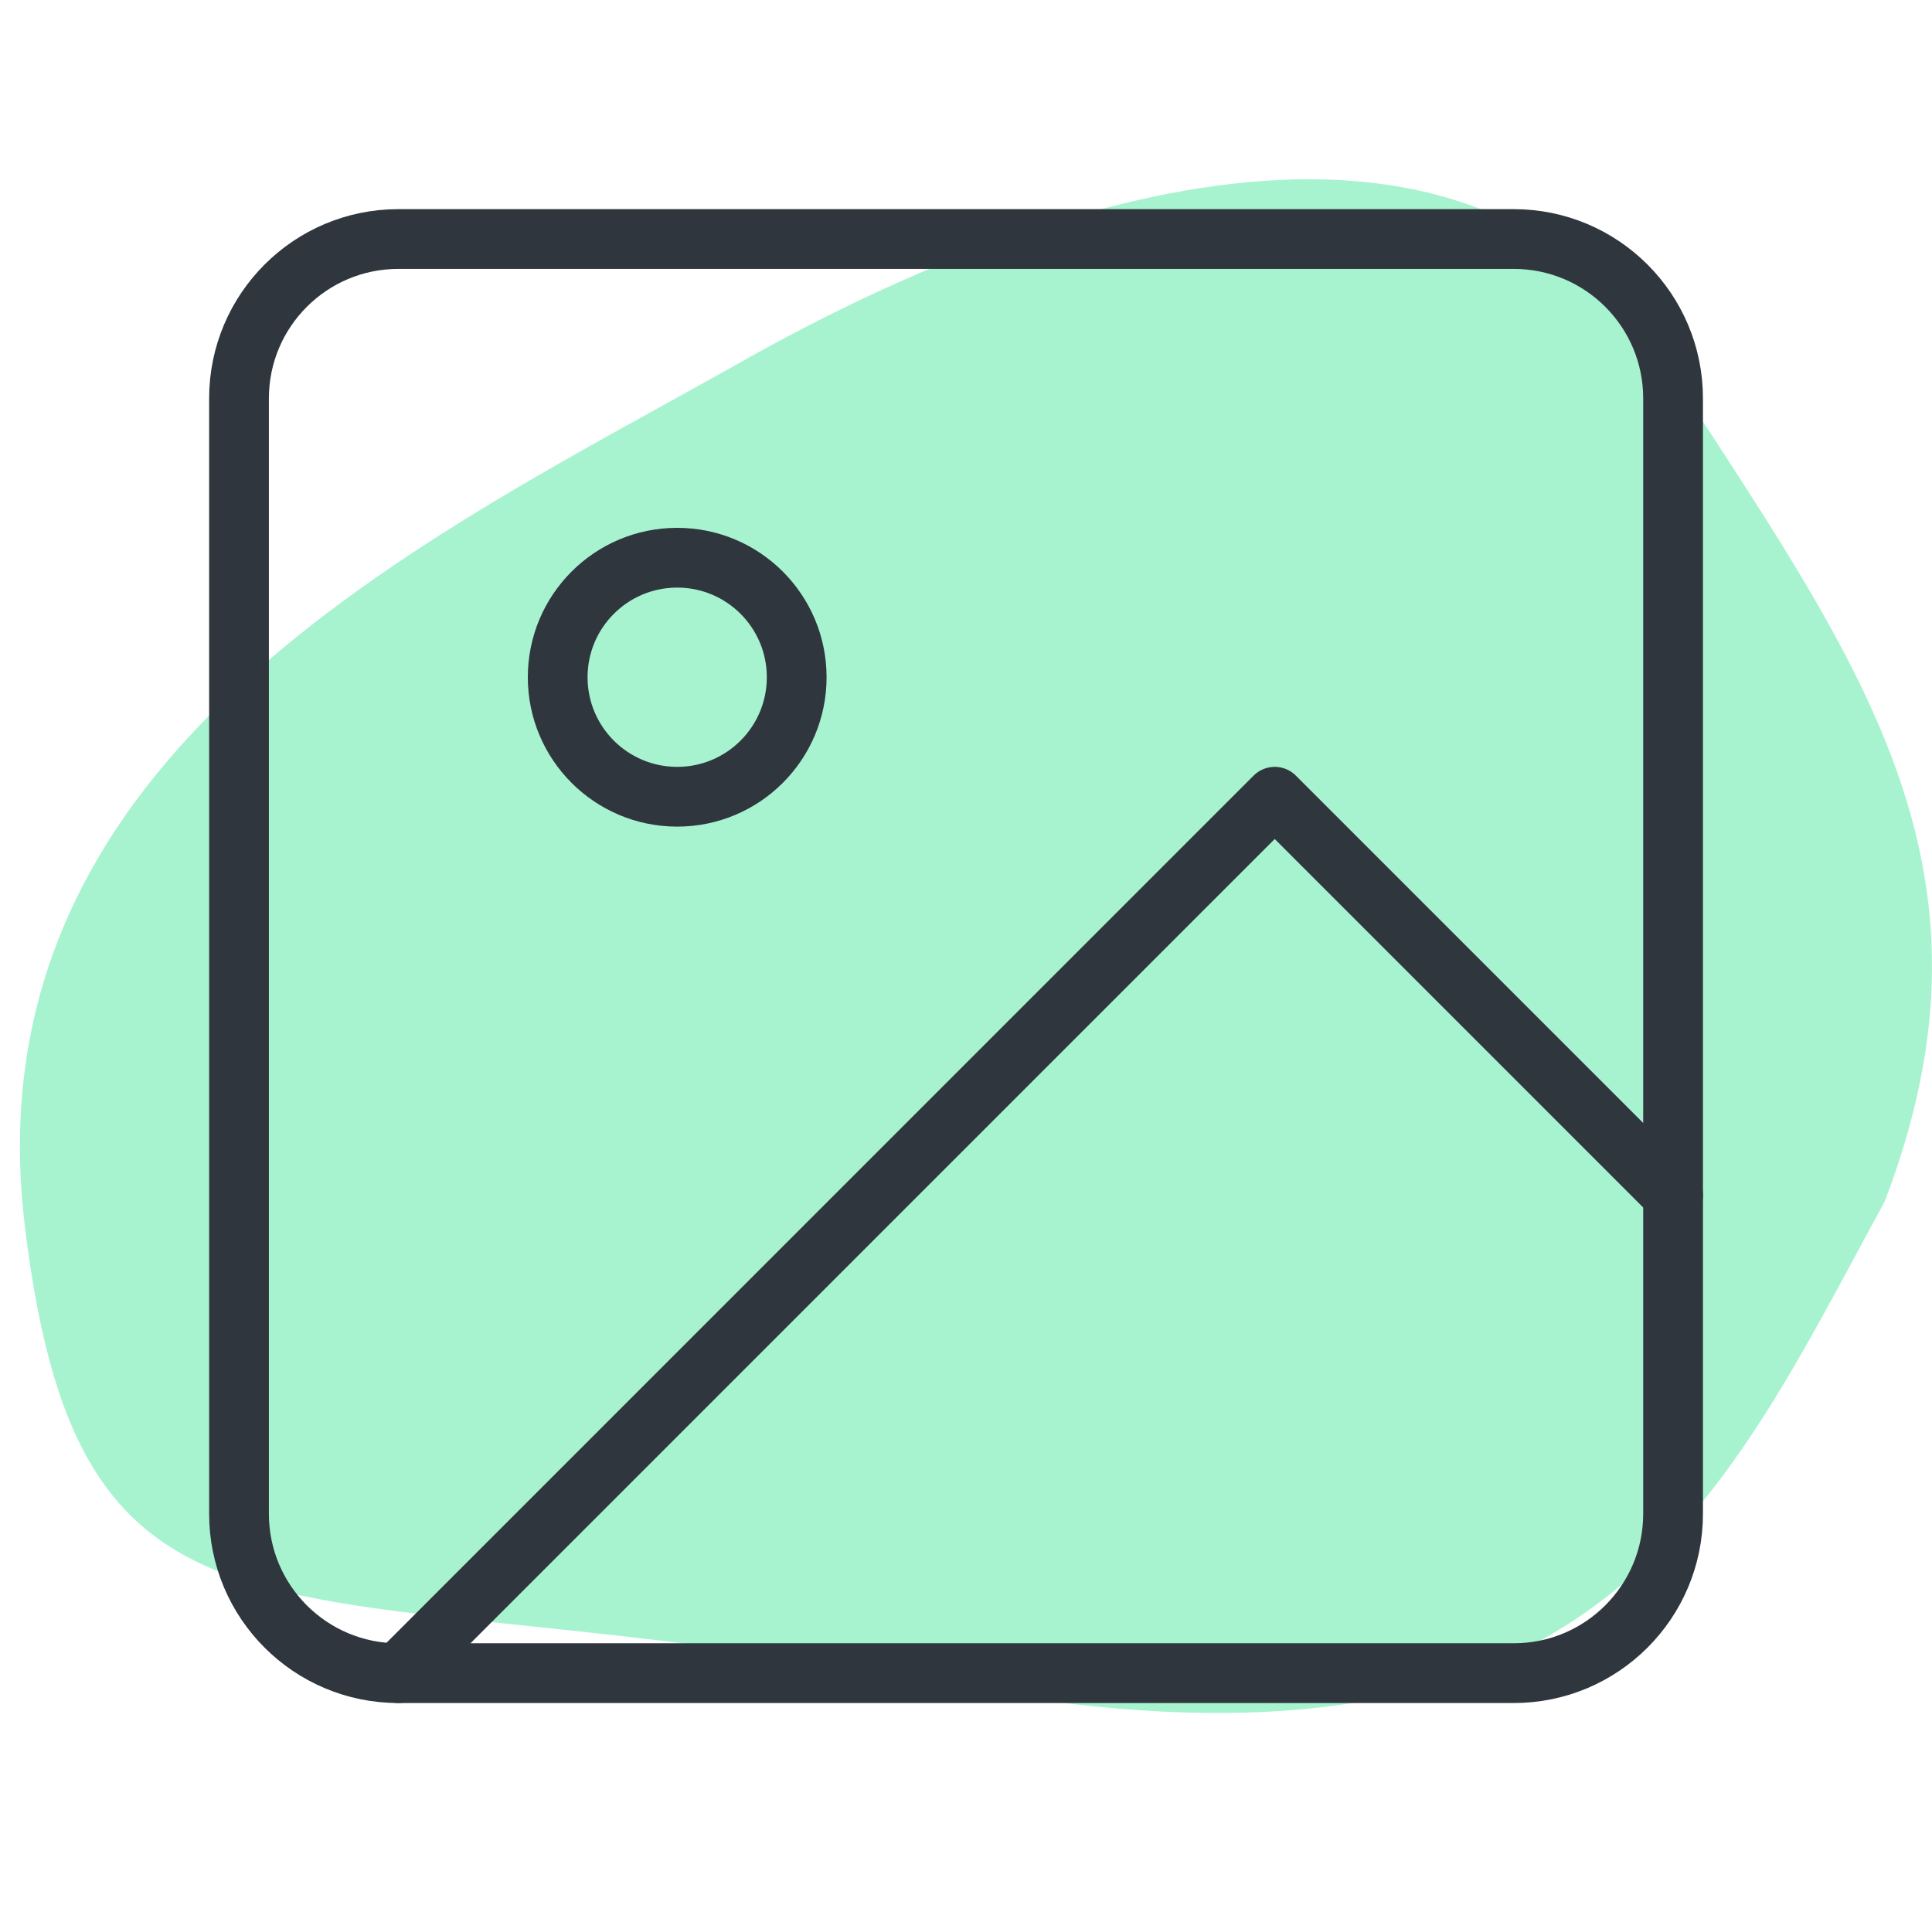 <svg width="97" height="96" viewBox="0 0 97 96" fill="none" xmlns="http://www.w3.org/2000/svg">
<path d="M47.383 84.545C80.122 90.796 86.164 75.82 94.623 60.324C101.105 43.396 93.305 33.239 83.527 18.133C73.75 3.028 52.986 9.278 37.276 18.133C21.565 26.988 -1.616 37.666 1.241 61.496C4.097 85.326 14.644 78.294 47.383 84.545Z" fill="#A7F3D0"/>
<path d="M76 12H20C15.582 12 12 15.582 12 20V76C12 80.418 15.582 84 20 84H76C80.418 84 84 80.418 84 76V20C84 15.582 80.418 12 76 12Z" stroke="#2F363D" stroke-width="3" stroke-linecap="round" stroke-linejoin="round"/>
<path d="M34 40C37.314 40 40 37.314 40 34C40 30.686 37.314 28 34 28C30.686 28 28 30.686 28 34C28 37.314 30.686 40 34 40Z" stroke="#2F363D" stroke-width="3" stroke-linecap="round" stroke-linejoin="round"/>
<path d="M84 60L64 40L20 84" stroke="#2F363D" stroke-width="3" stroke-linecap="round" stroke-linejoin="round"/>
</svg>
